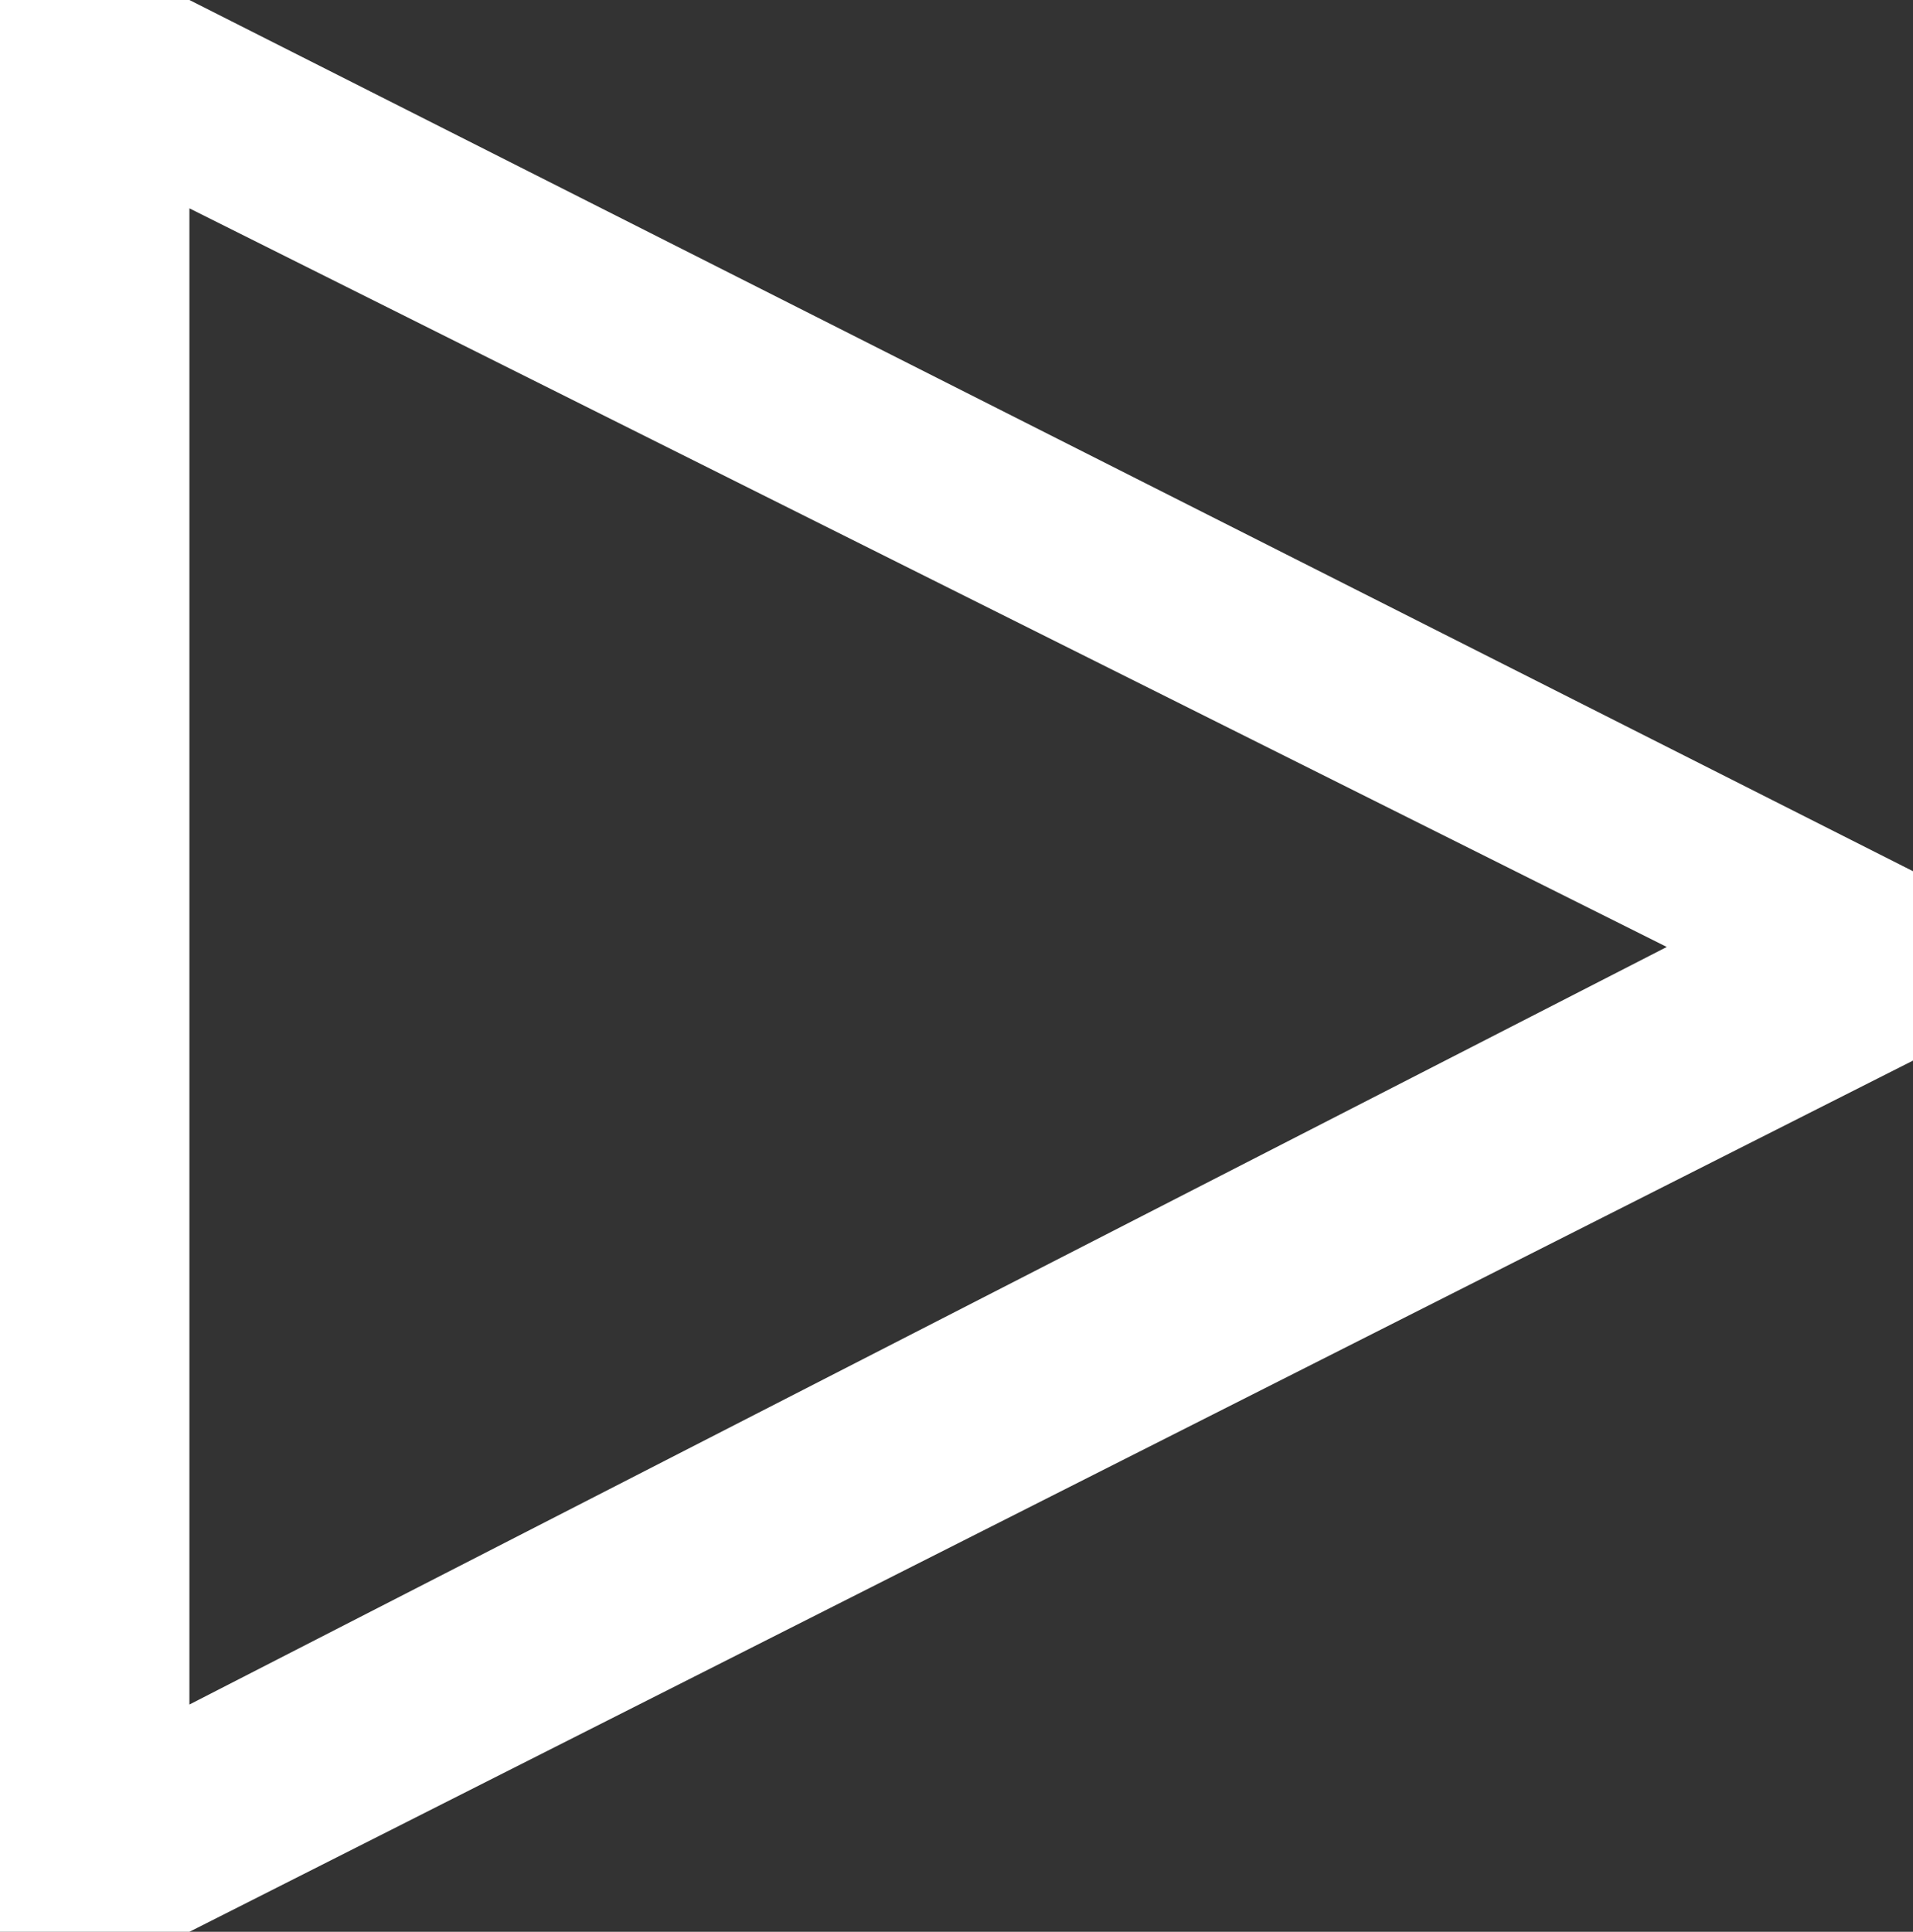 <?xml version="1.0" encoding="utf-8"?>
<!-- Generator: Adobe Illustrator 18.0.0, SVG Export Plug-In . SVG Version: 6.00 Build 0)  -->
<!DOCTYPE svg PUBLIC "-//W3C//DTD SVG 1.1//EN" "http://www.w3.org/Graphics/SVG/1.1/DTD/svg11.dtd">
<svg version="1.1" xmlns="http://www.w3.org/2000/svg" xmlns:xlink="http://www.w3.org/1999/xlink" x="0px" y="0px"
	 viewBox="0 0 10.1 10.2" enable-background="new 0 0 10.1 10.2" xml:space="preserve">
<rect x="0" y="0" width="10.1" height="10.2" fill="#333333" stroke="none"/>
<g id="pohja" display="none">
</g>
<g id="Layer_1">
</g>
<g id="Layer_2">
	<path fill="#FFFFFF" d="M10.1,4.6L1,0H0v10.2h1l9.1-4.6V4.6z M1,1.1l7.8,3.9L1,9V1.1z"/>
</g>
</svg>

